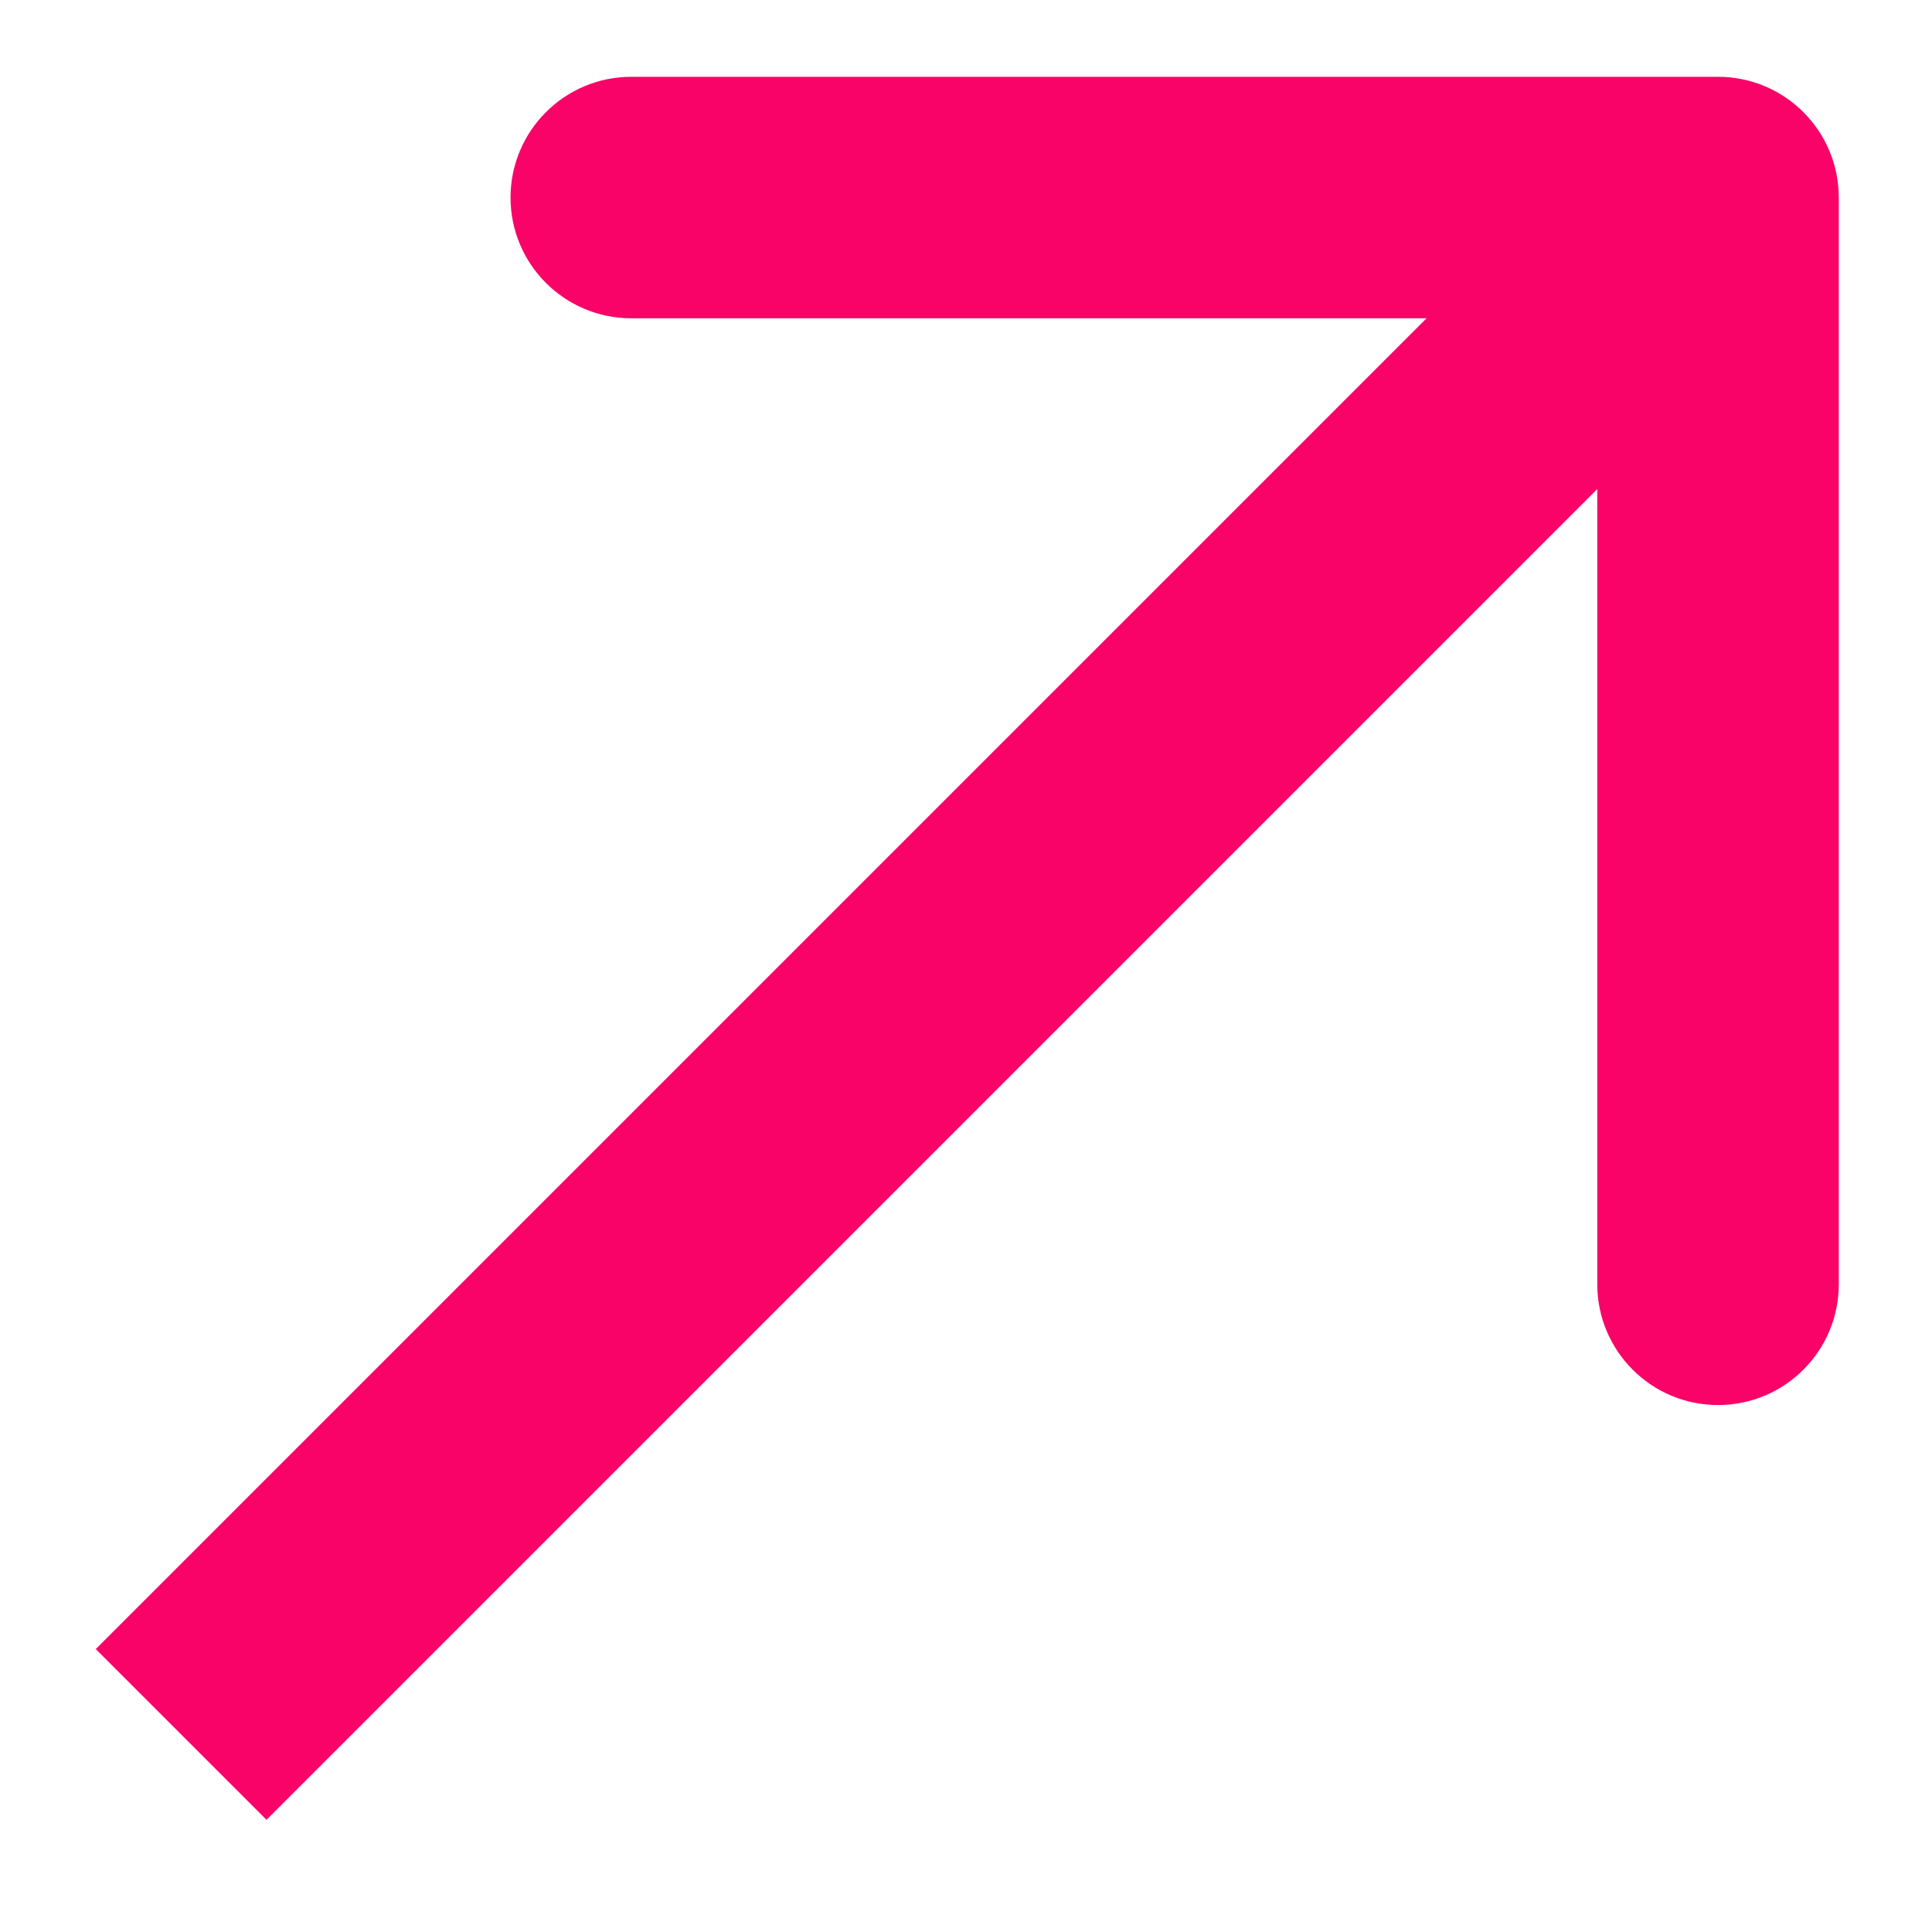 <svg width="15" height="15" viewBox="0 0 15 16" xmlns="http://www.w3.org/2000/svg" fill="#FA0368"> <path d="M14.728 1.636C14.728 1.084 14.28 0.636 13.728 0.636L4.728 0.636C4.176 0.636 3.728 1.084 3.728 1.636C3.728 2.188 4.176 2.636 4.728 2.636H12.728V10.636C12.728 11.188 13.176 11.636 13.728 11.636C14.28 11.636 14.728 11.188 14.728 10.636L14.728 1.636ZM1.707 15.071L14.435 2.343L13.021 0.929L0.293 13.657L1.707 15.071Z"></path> </svg>